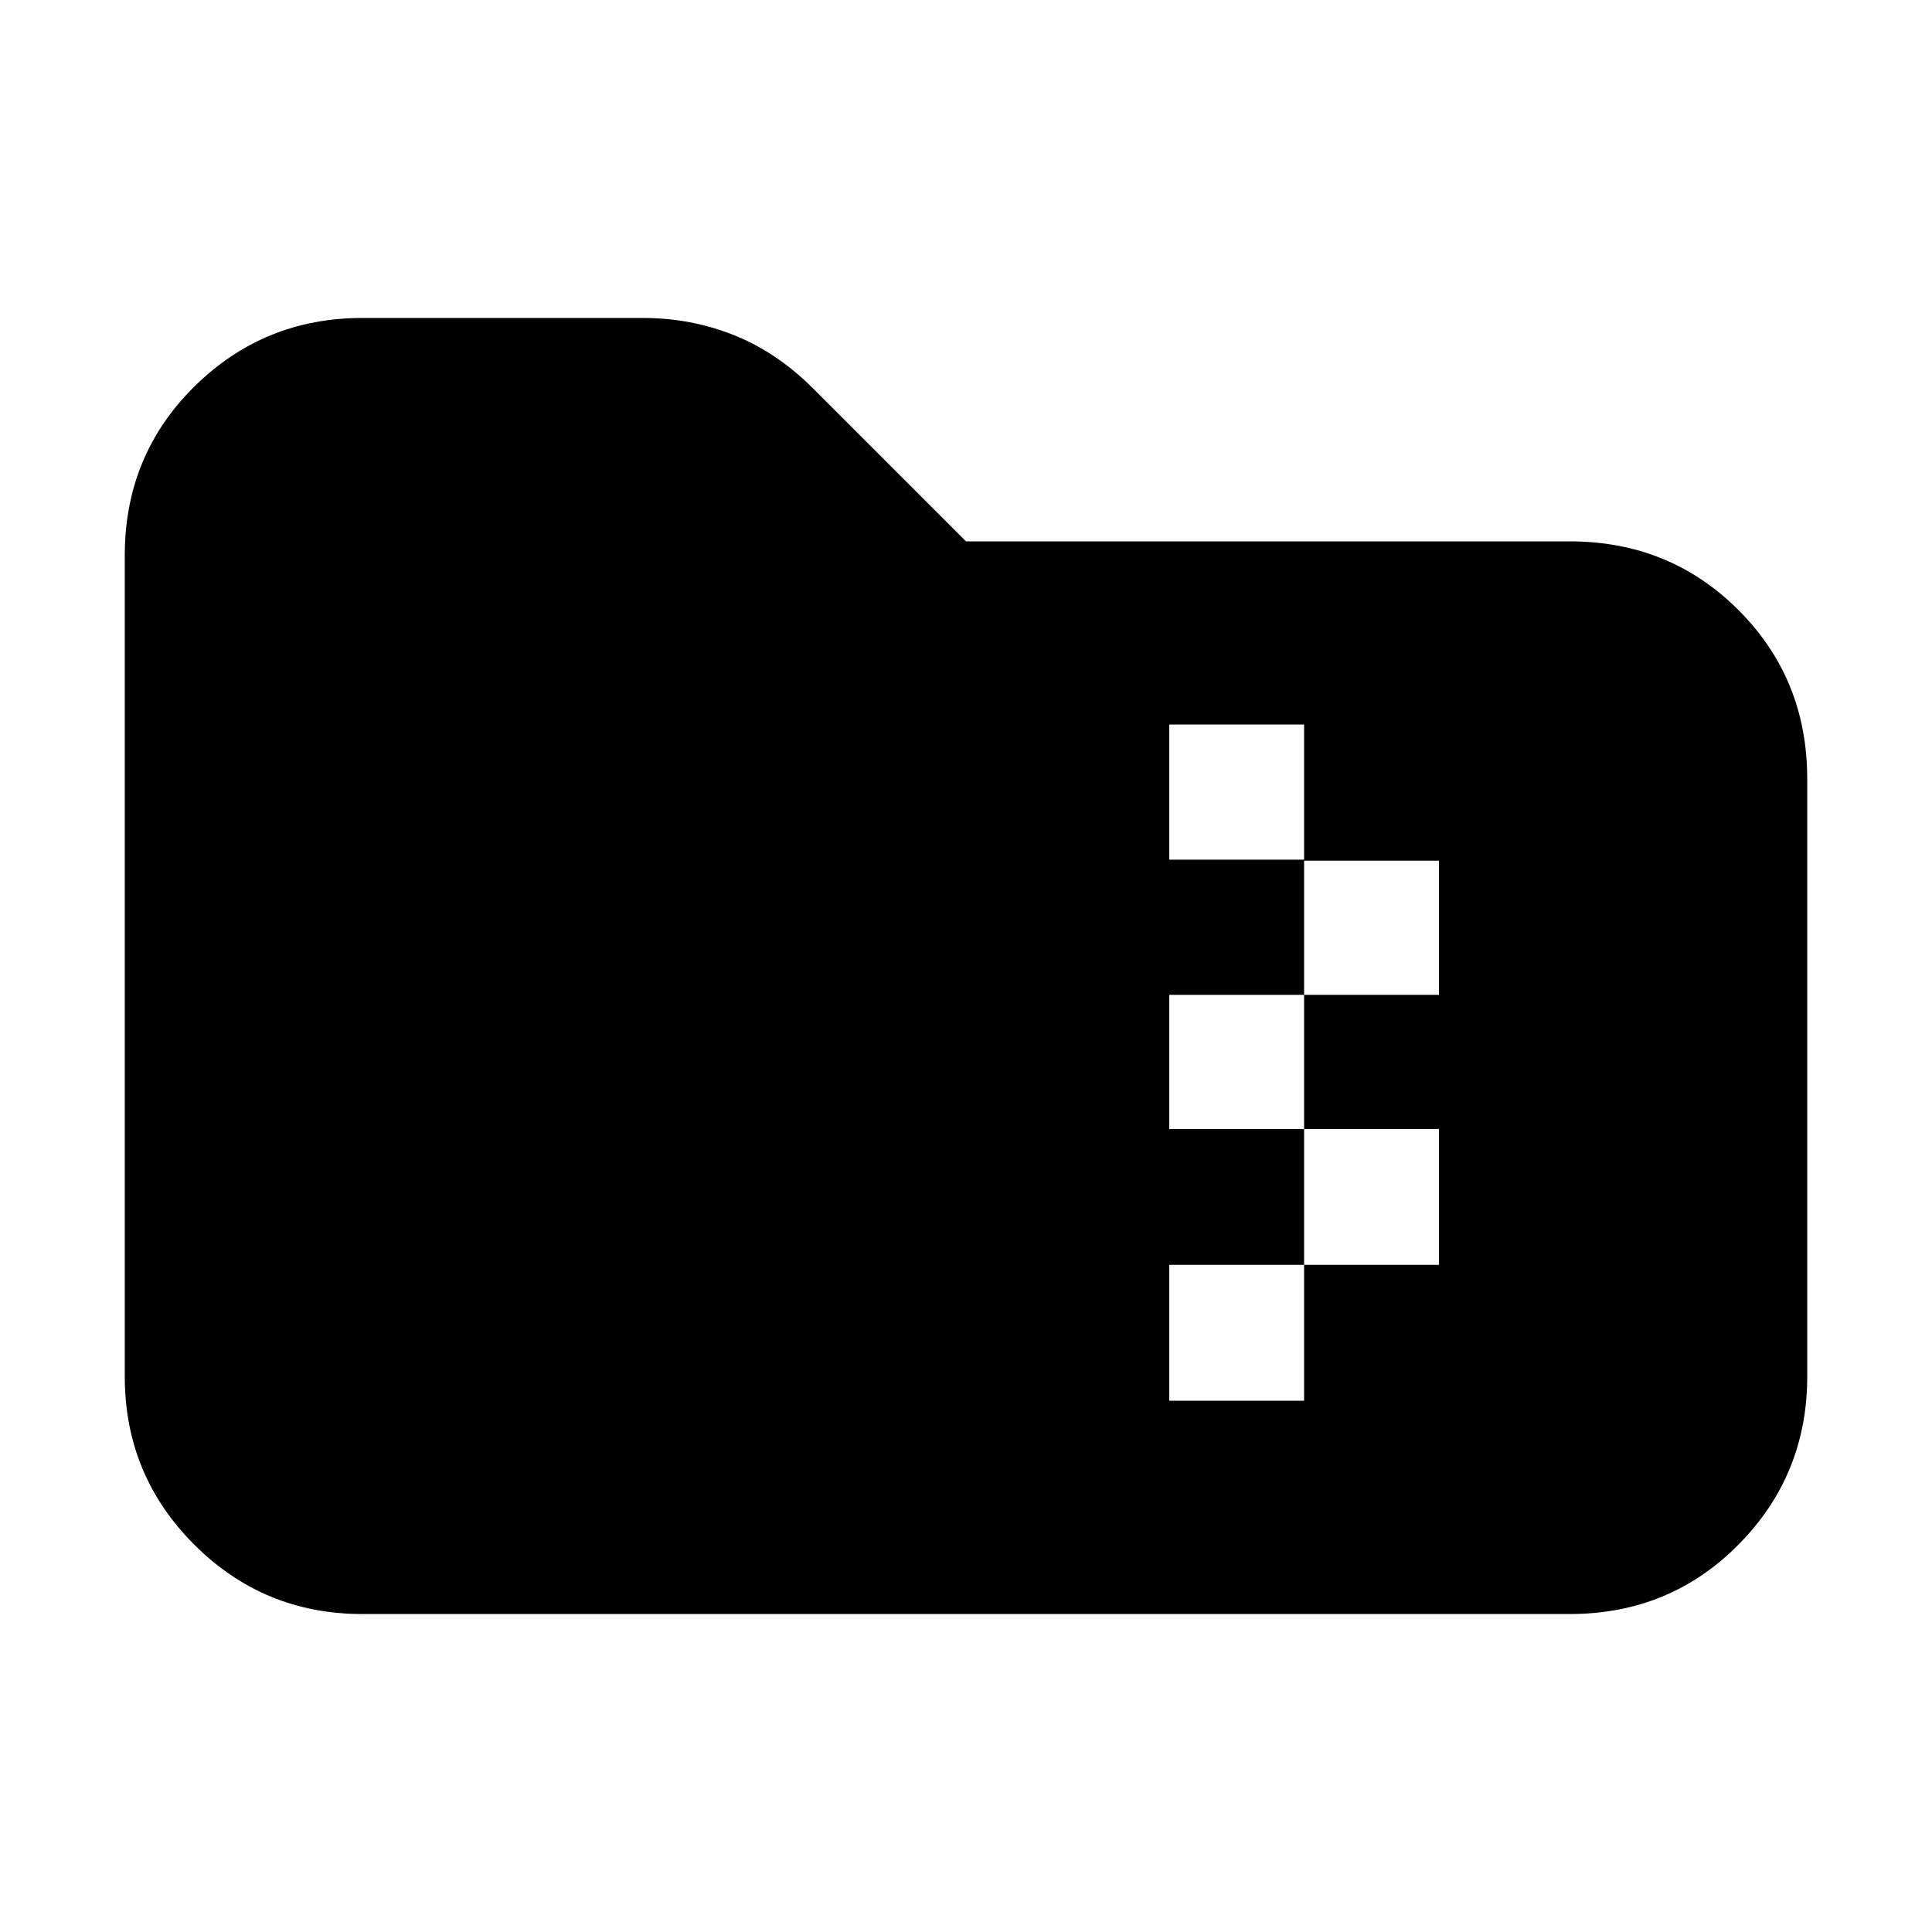 <svg xmlns="http://www.w3.org/2000/svg" height="20" viewBox="0 -960 960 960" width="20"><path d="M180-158q-49 0-83.5-34.5T62-276v-408q0-49.7 34.5-83.85Q131-802 180-802h139.643q23.594 0 44.975 8.5Q386-785 404-767l76 76h300q49.7 0 83.85 34.15Q898-622.7 898-573v297q0 49-34.15 83.5T780-158H180Zm401-106h67v-67.5h67V-399h-67v-66.667h67v-66.666h-67V-600h-67v67.167h67v67.166h-67V-399h67v67.5h-67v67.5Z"/></svg>